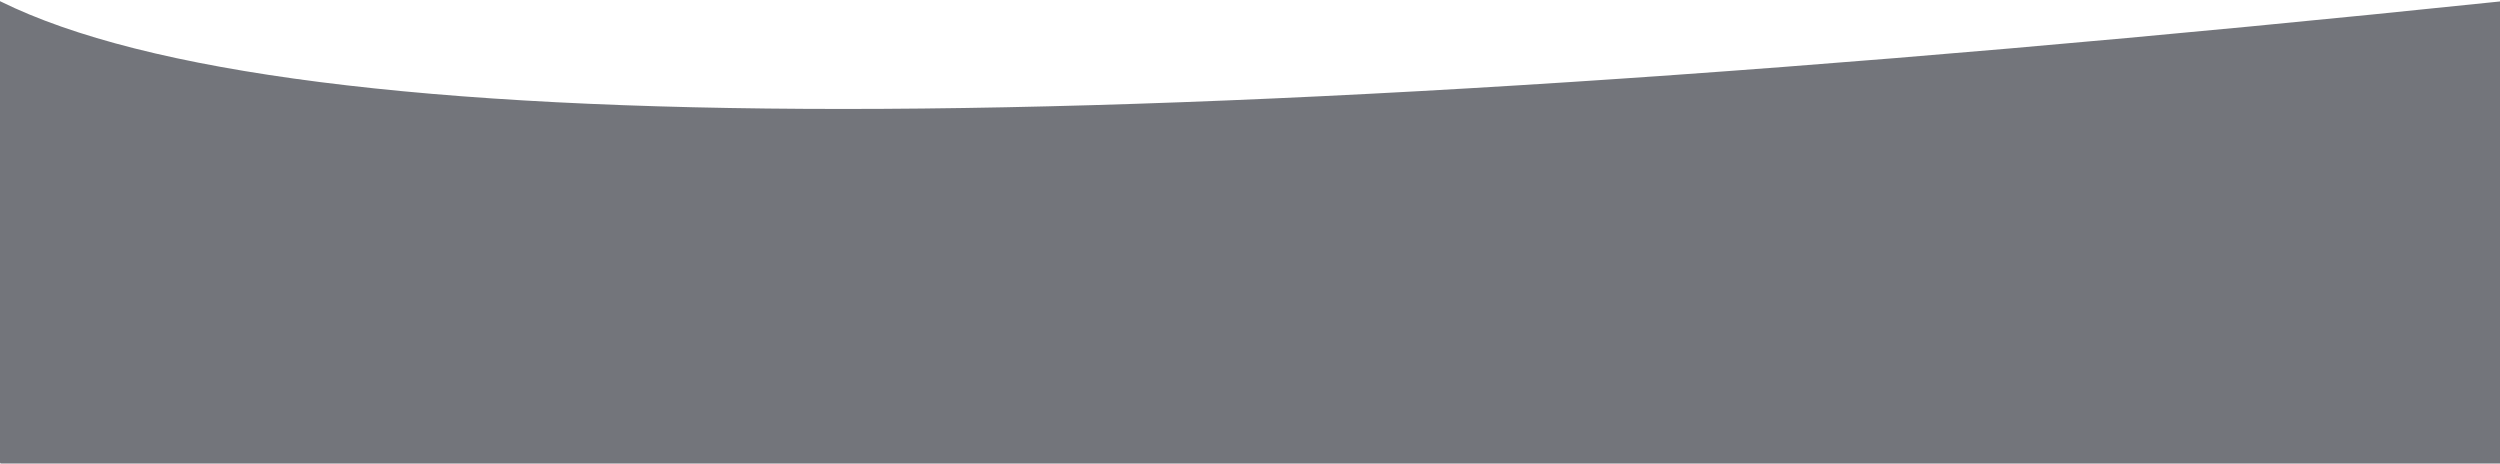 <?xml version="1.0" standalone="no"?><!-- Generator: Gravit.io --><svg xmlns="http://www.w3.org/2000/svg" xmlns:xlink="http://www.w3.org/1999/xlink" style="isolation:isolate" viewBox="0 0 1440 267" width="1440" height="267"><defs><clipPath id="_clipPath_9XYv9q2JVKcmxu2nof5M6GzaCa8FFQ4P"><rect width="1440" height="267"/></clipPath></defs><g clip-path="url(#_clipPath_9XYv9q2JVKcmxu2nof5M6GzaCa8FFQ4P)"><clipPath id="_clipPath_K2IU62dMyJ26m762kqCh3qGMwiUl4BXH"><rect x="0" y="0" width="1440" height="267" transform="matrix(1,0,0,1,0,0)" fill="rgb(255,255,255)"/></clipPath><g clip-path="url(#_clipPath_K2IU62dMyJ26m762kqCh3qGMwiUl4BXH)"><g><path d=" M 0.338 0.842 C 167.455 83.394 647.342 83.394 1440 0.842 L 1440 267 L 0.338 267 C -166.78 7.01 -166.78 -81.71 0.338 0.842 Z " fill-rule="evenodd" fill="rgb(115,117,123)"/></g></g></g></svg>